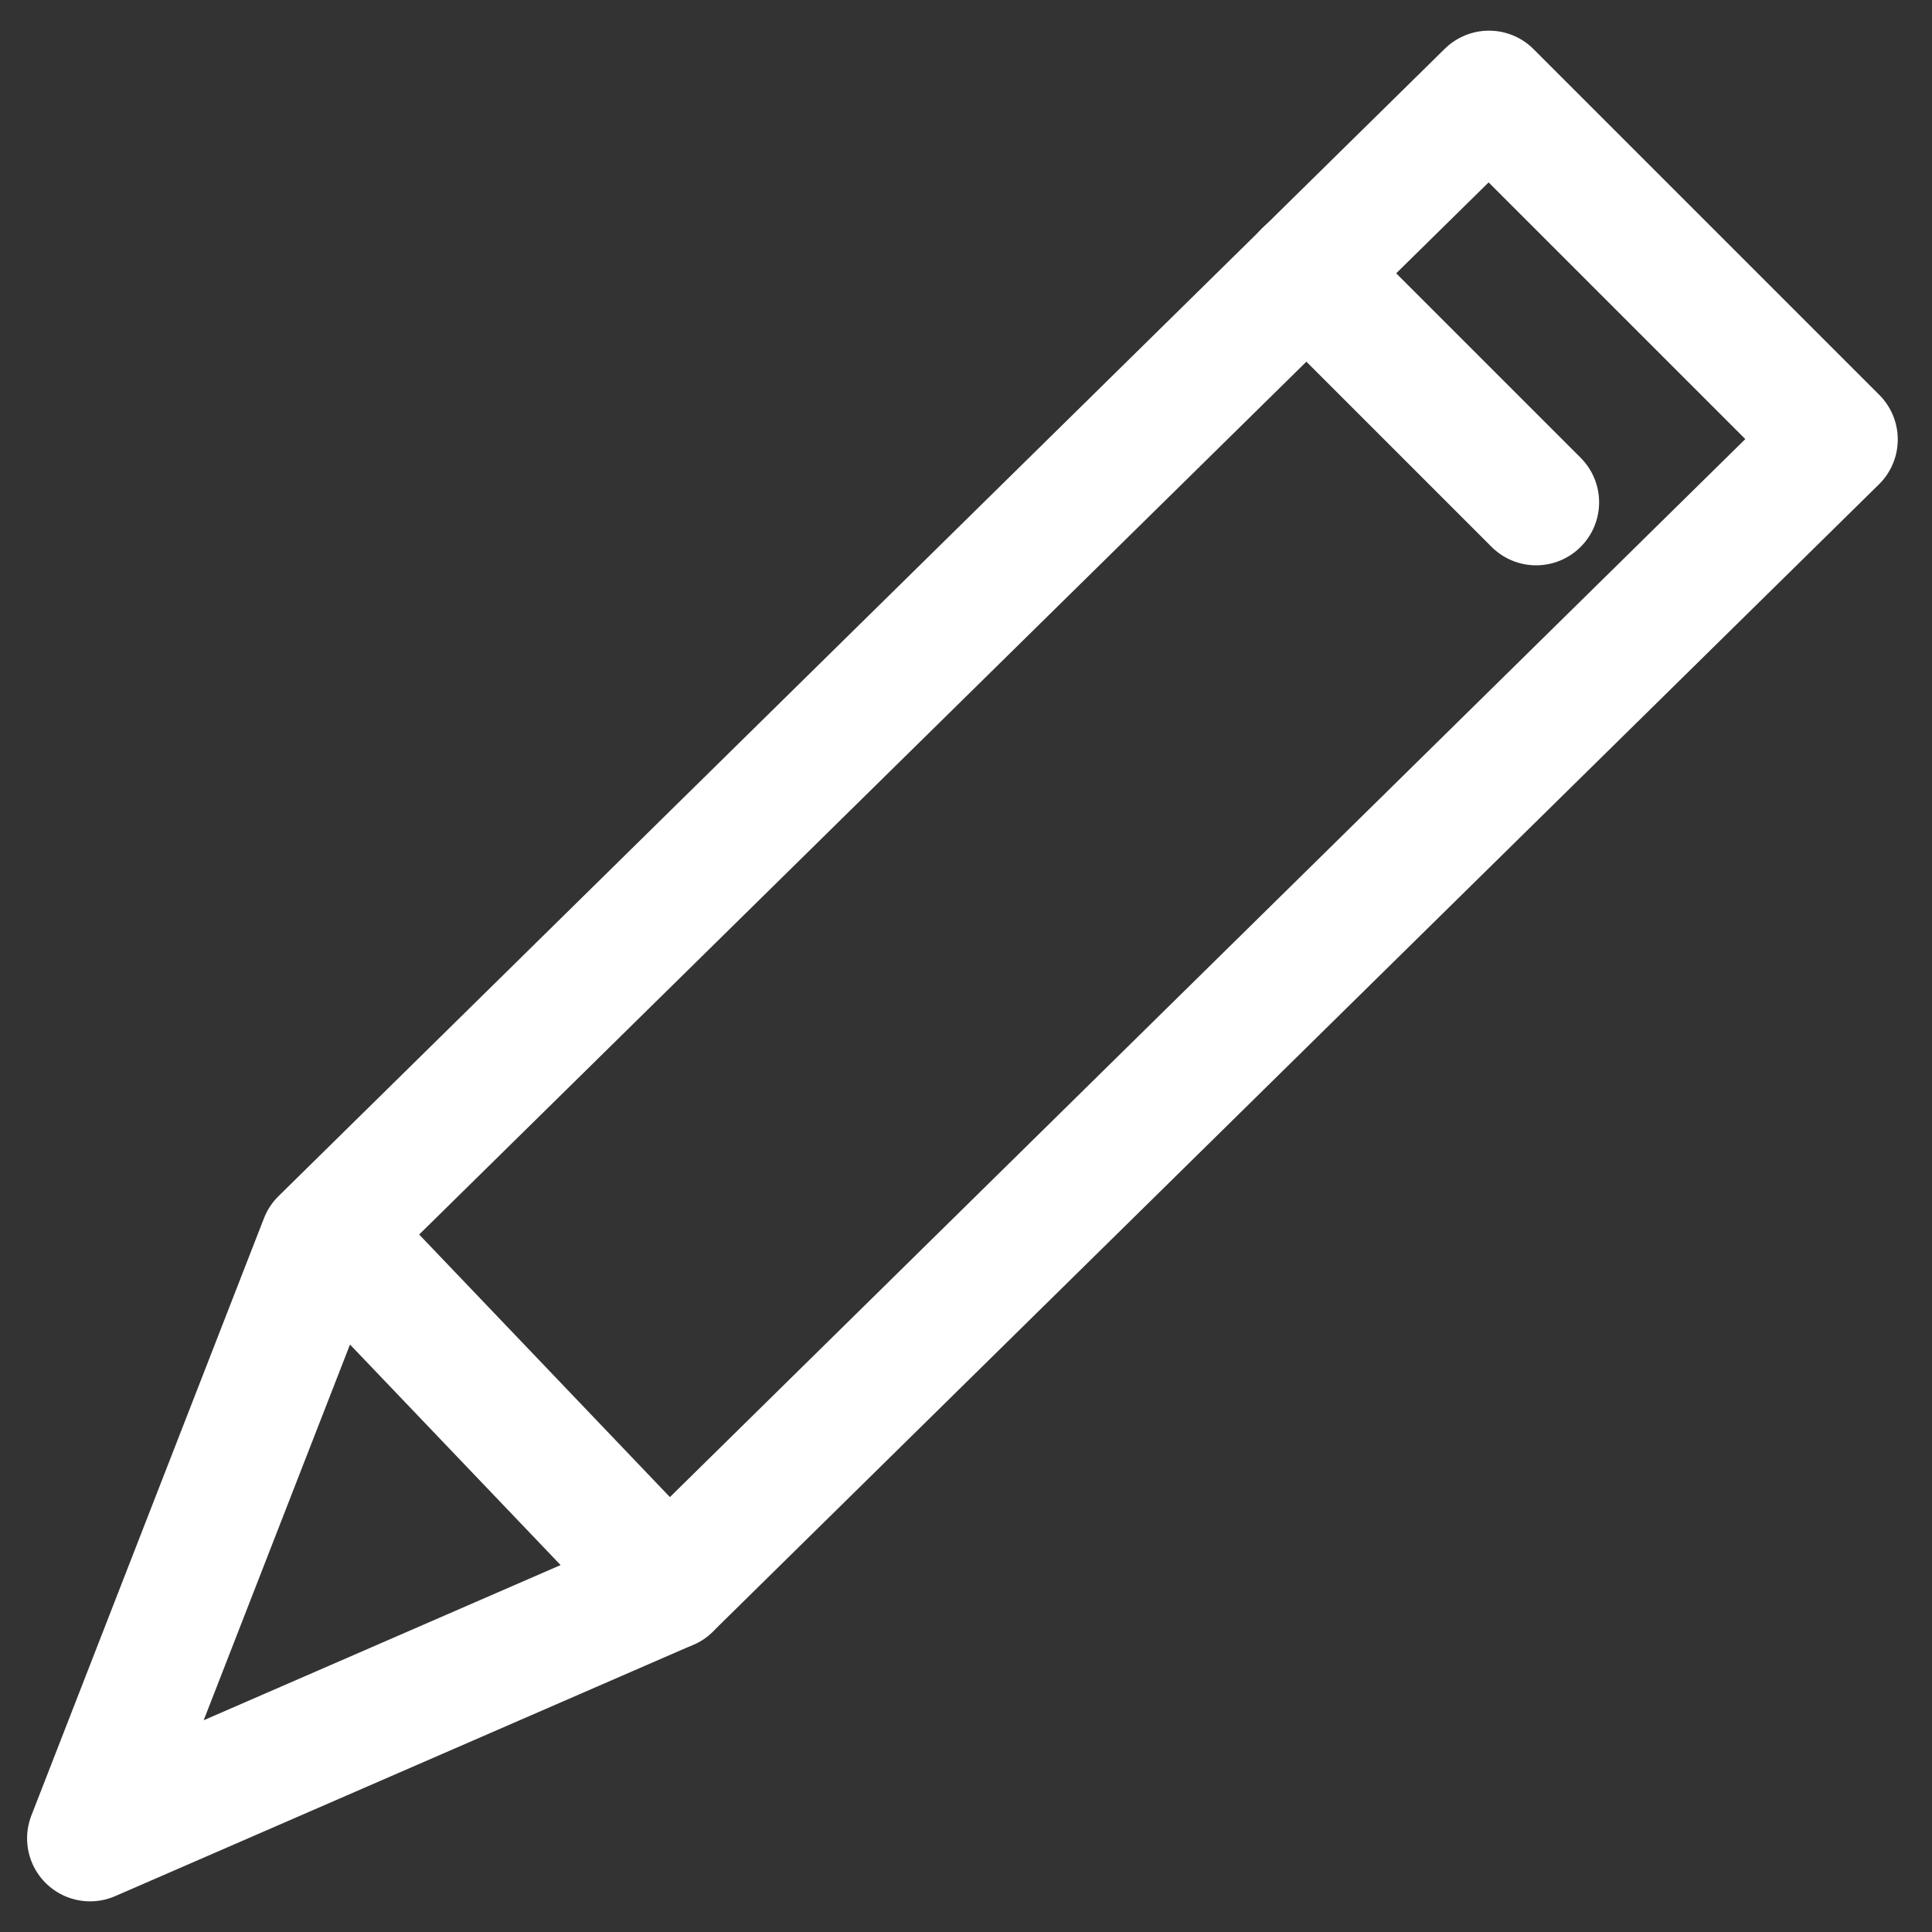 <svg width="46" height="46" viewBox="0 0 46 46" fill="none" xmlns="http://www.w3.org/2000/svg">
<rect x="0" y="0" width="46" height="46" fill="#333333" stroke="none"/>
<path d="M43.685 10.463L15.917 37.782L2.145 43.77L7.683 29.549L35.452 2.23L43.685 10.463Z" stroke="white" stroke-width="3" stroke-linecap="round" stroke-linejoin="round"/>
<path d="M15.917 37.782L7.983 29.474" stroke="white" stroke-width="3" stroke-linecap="round" stroke-linejoin="round"/>
<path d="M31.11 6.496L36.574 11.96" stroke="white" stroke-width="3" stroke-linecap="round" stroke-linejoin="round"/>
</svg>
